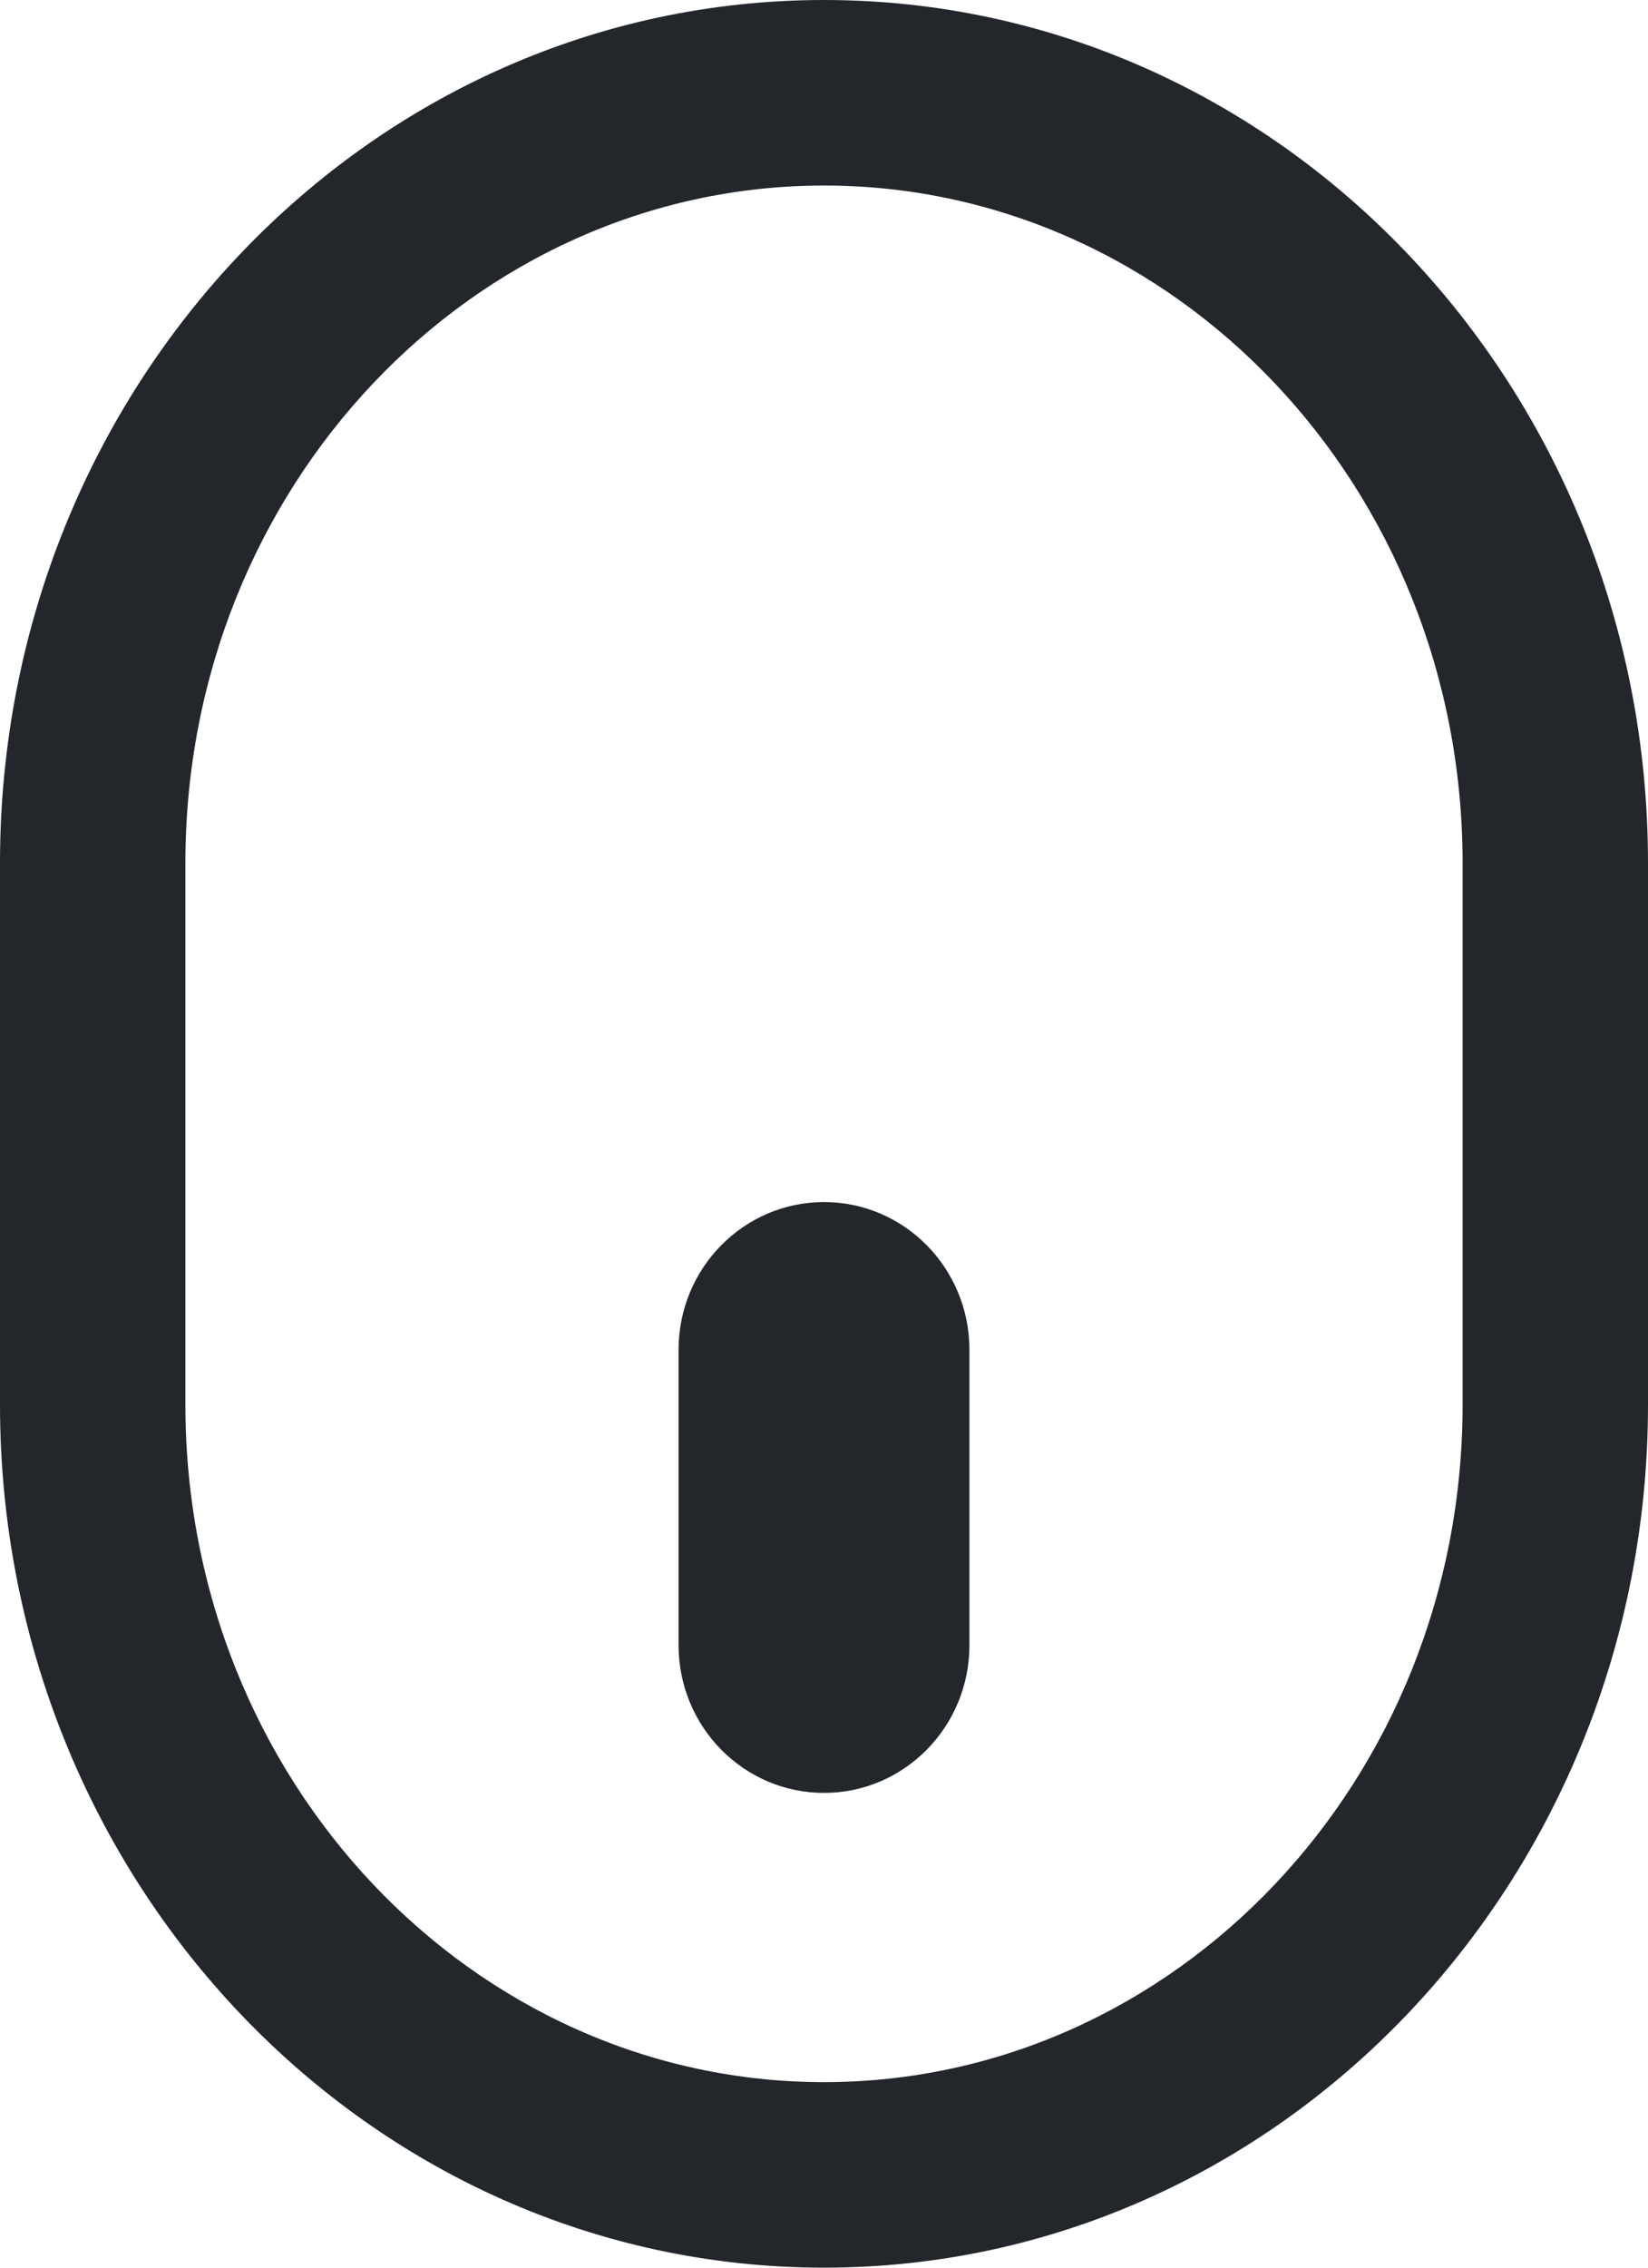 <svg width="16" height="22" viewBox="0 0 16 22" fill="none" xmlns="http://www.w3.org/2000/svg">
<path fill-rule="evenodd" clip-rule="evenodd" d="M16 8.373C16 3.749 12.418 0 8 0C3.582 0 0 3.749 0 8.373V13.627C0 18.251 3.582 22 8 22C12.418 22 16 18.251 16 13.627V8.373ZM1.8 8.373C1.8 4.725 4.595 1.8 8 1.8C11.405 1.8 14.2 4.725 14.2 8.373V13.627C14.2 17.275 11.405 20.2 8 20.2C4.595 20.2 1.8 17.275 1.8 13.627V8.373ZM6.588 15.961V13.095C6.588 12.304 7.22 11.662 8 11.662C8.78 11.662 9.412 12.304 9.412 13.095V15.961C9.412 16.752 8.78 17.394 8 17.394C7.22 17.394 6.588 16.752 6.588 15.961Z" fill="#23272B"/>
</svg>
